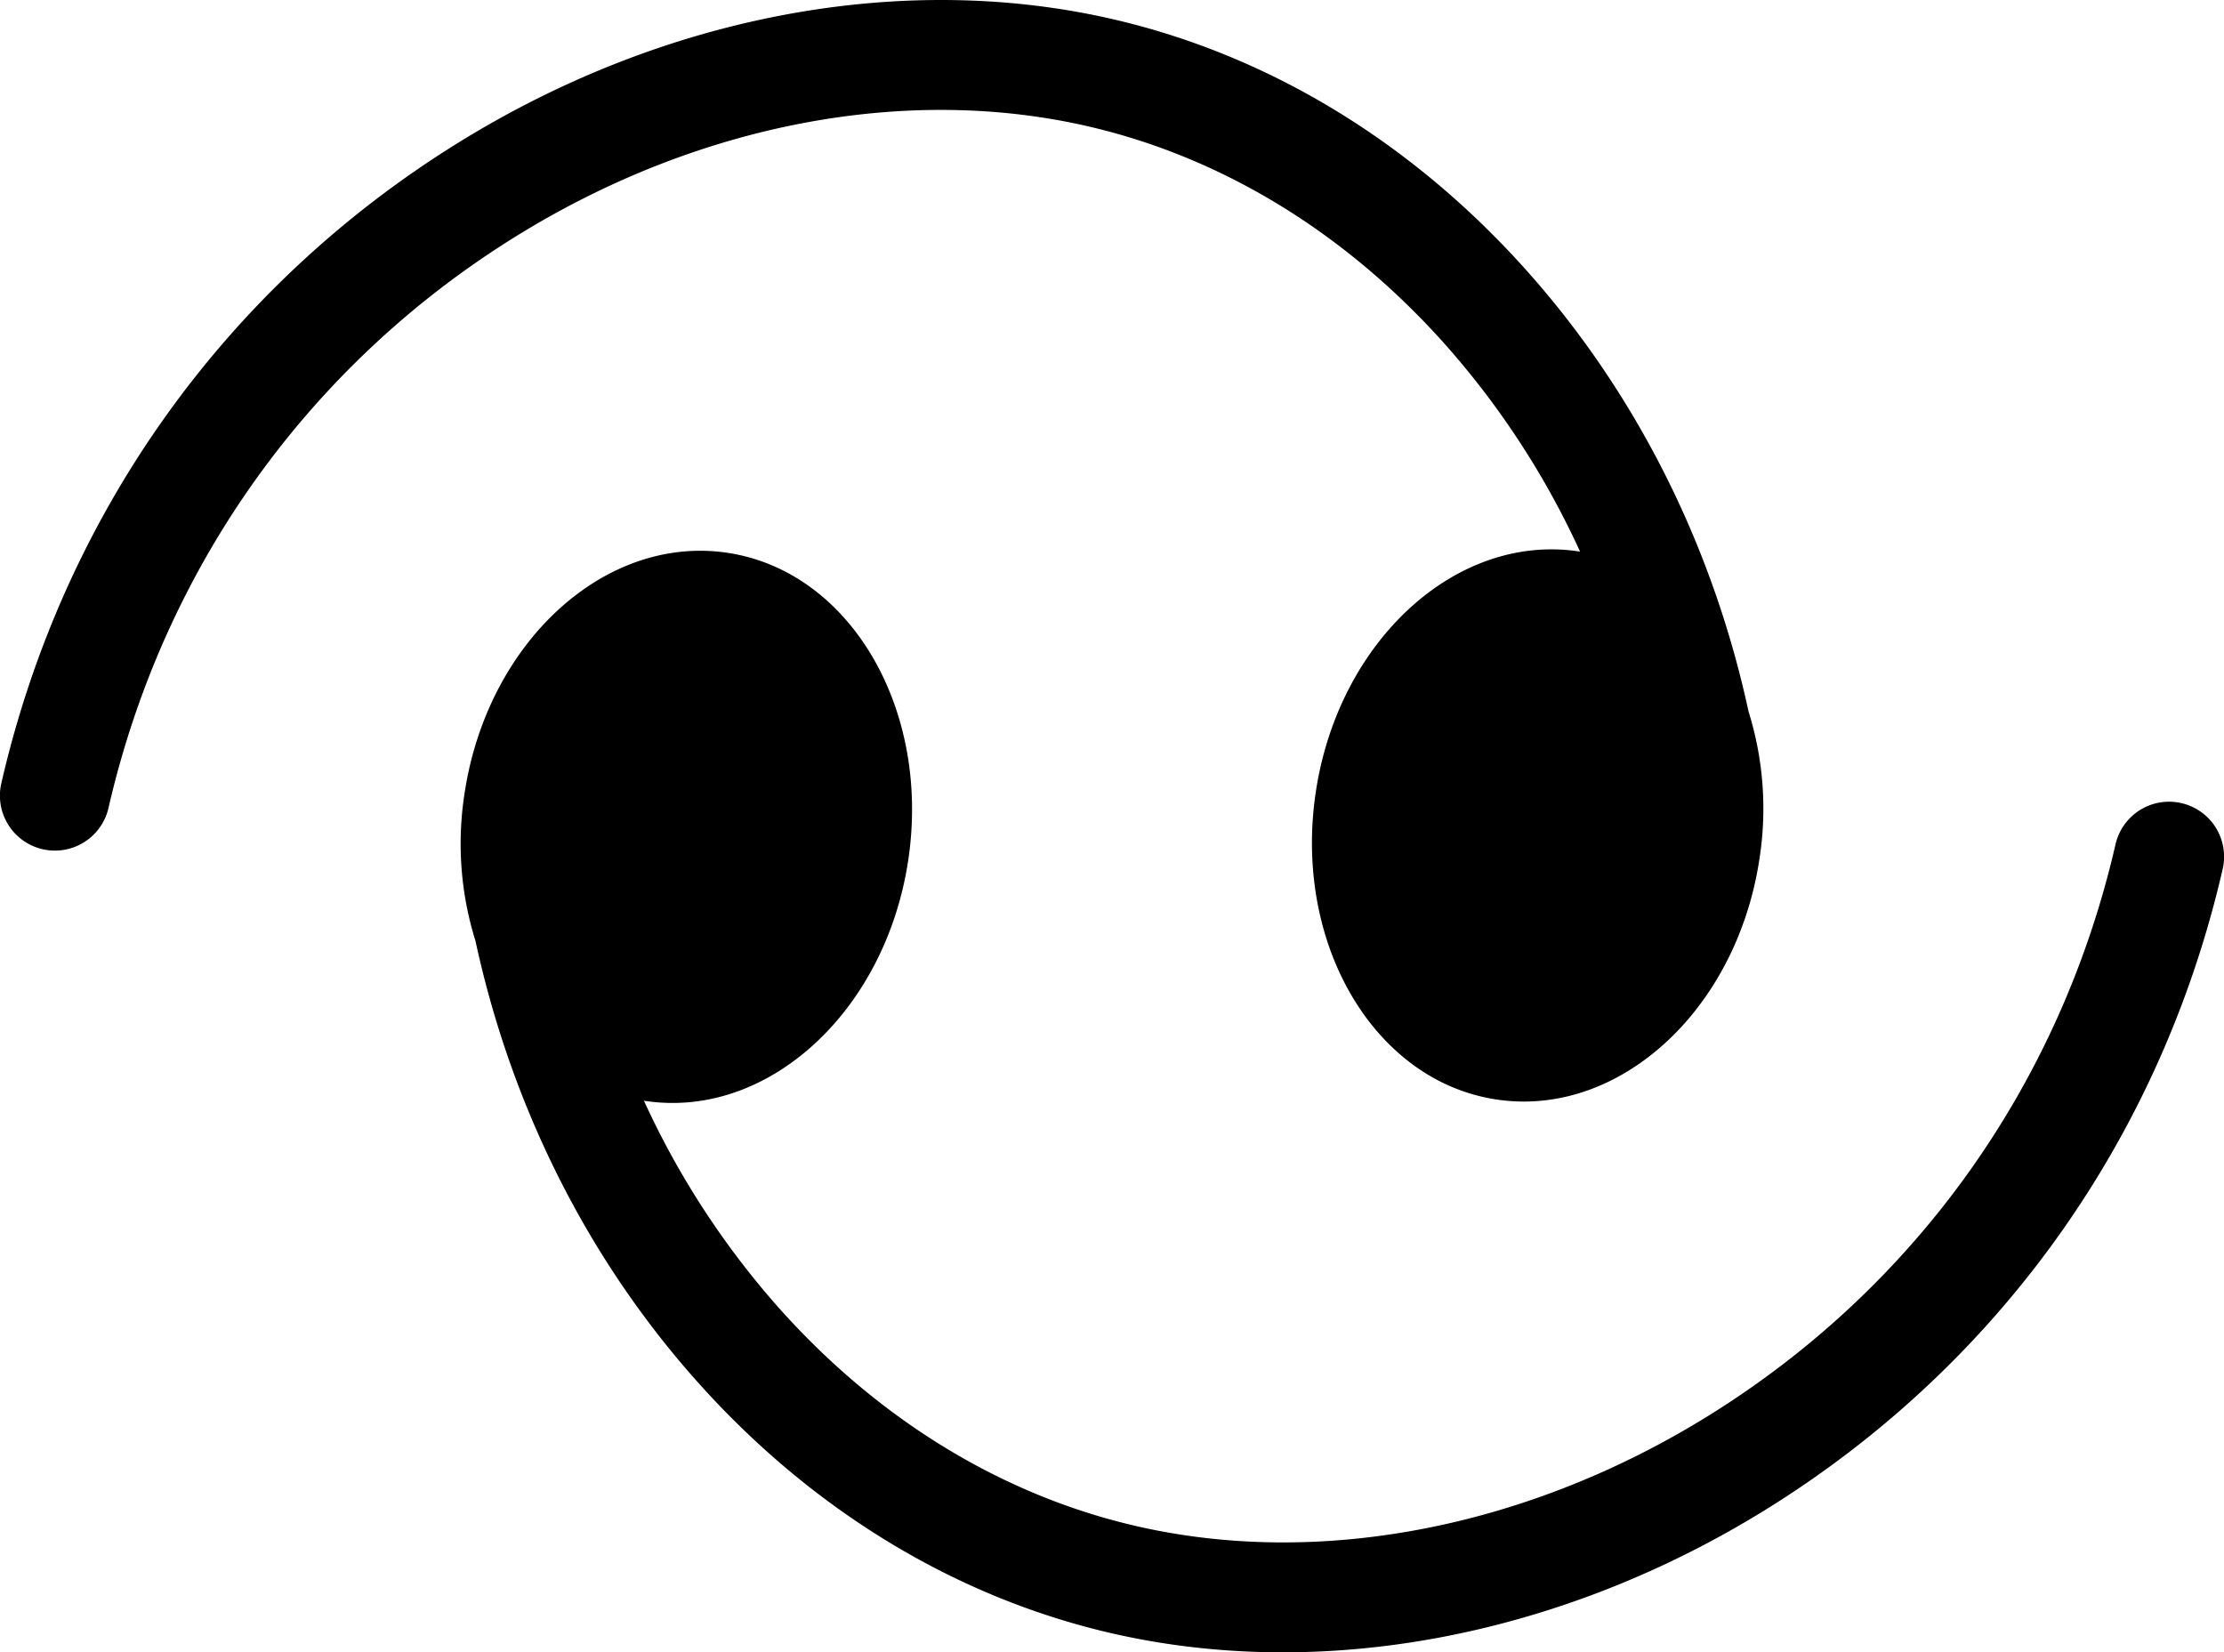 <svg xmlns="http://www.w3.org/2000/svg" viewBox="0 0 505.604 375.638"><title>イヤホン</title><g id="レイヤー_2" data-name="レイヤー 2"><g id="レイヤー_1-2" data-name="レイヤー 1"><path d="M397.509,161.732c-8.13-37.577-25.39-72.008-50.052-99.778C321.6,32.84,289.333,13.017,254.144,4.63c-48.265-11.5-102.973-1.335-150.1,27.9C51.207,65.307,14.371,116.965.322,177.985a12.5,12.5,0,1,0,24.362,5.609c12.543-54.477,45.408-100.582,92.54-129.821,41.5-25.747,89.3-34.793,131.123-24.824,30.176,7.192,57.984,24.346,80.417,49.606a189.894,189.894,0,0,1,30.454,46.857c-.106-.017-.209-.042-.316-.057-27.855-4.177-54.618,20.332-59.777,54.741s13.239,65.689,41.1,69.866S394.838,229.629,400,195.22A74.068,74.068,0,0,0,397.509,161.732Z"/><path d="M108.094,213.906c8.13,37.577,25.39,72.008,50.053,99.778C184,342.8,216.27,362.621,251.46,371.008c48.265,11.5,102.973,1.335,150.1-27.9,52.837-32.778,89.674-84.436,103.723-145.456a12.5,12.5,0,1,0-24.362-5.609c-12.543,54.477-45.408,100.582-92.541,129.821-41.5,25.747-89.3,34.793-131.122,24.824-30.176-7.192-57.984-24.346-80.418-49.606a189.891,189.891,0,0,1-30.453-46.857c.106.017.209.042.316.057,27.855,4.177,54.618-20.332,59.777-54.741s-13.24-65.689-41.1-69.866-54.618,20.333-59.777,54.742A74.083,74.083,0,0,0,108.094,213.906Z"/></g></g></svg>